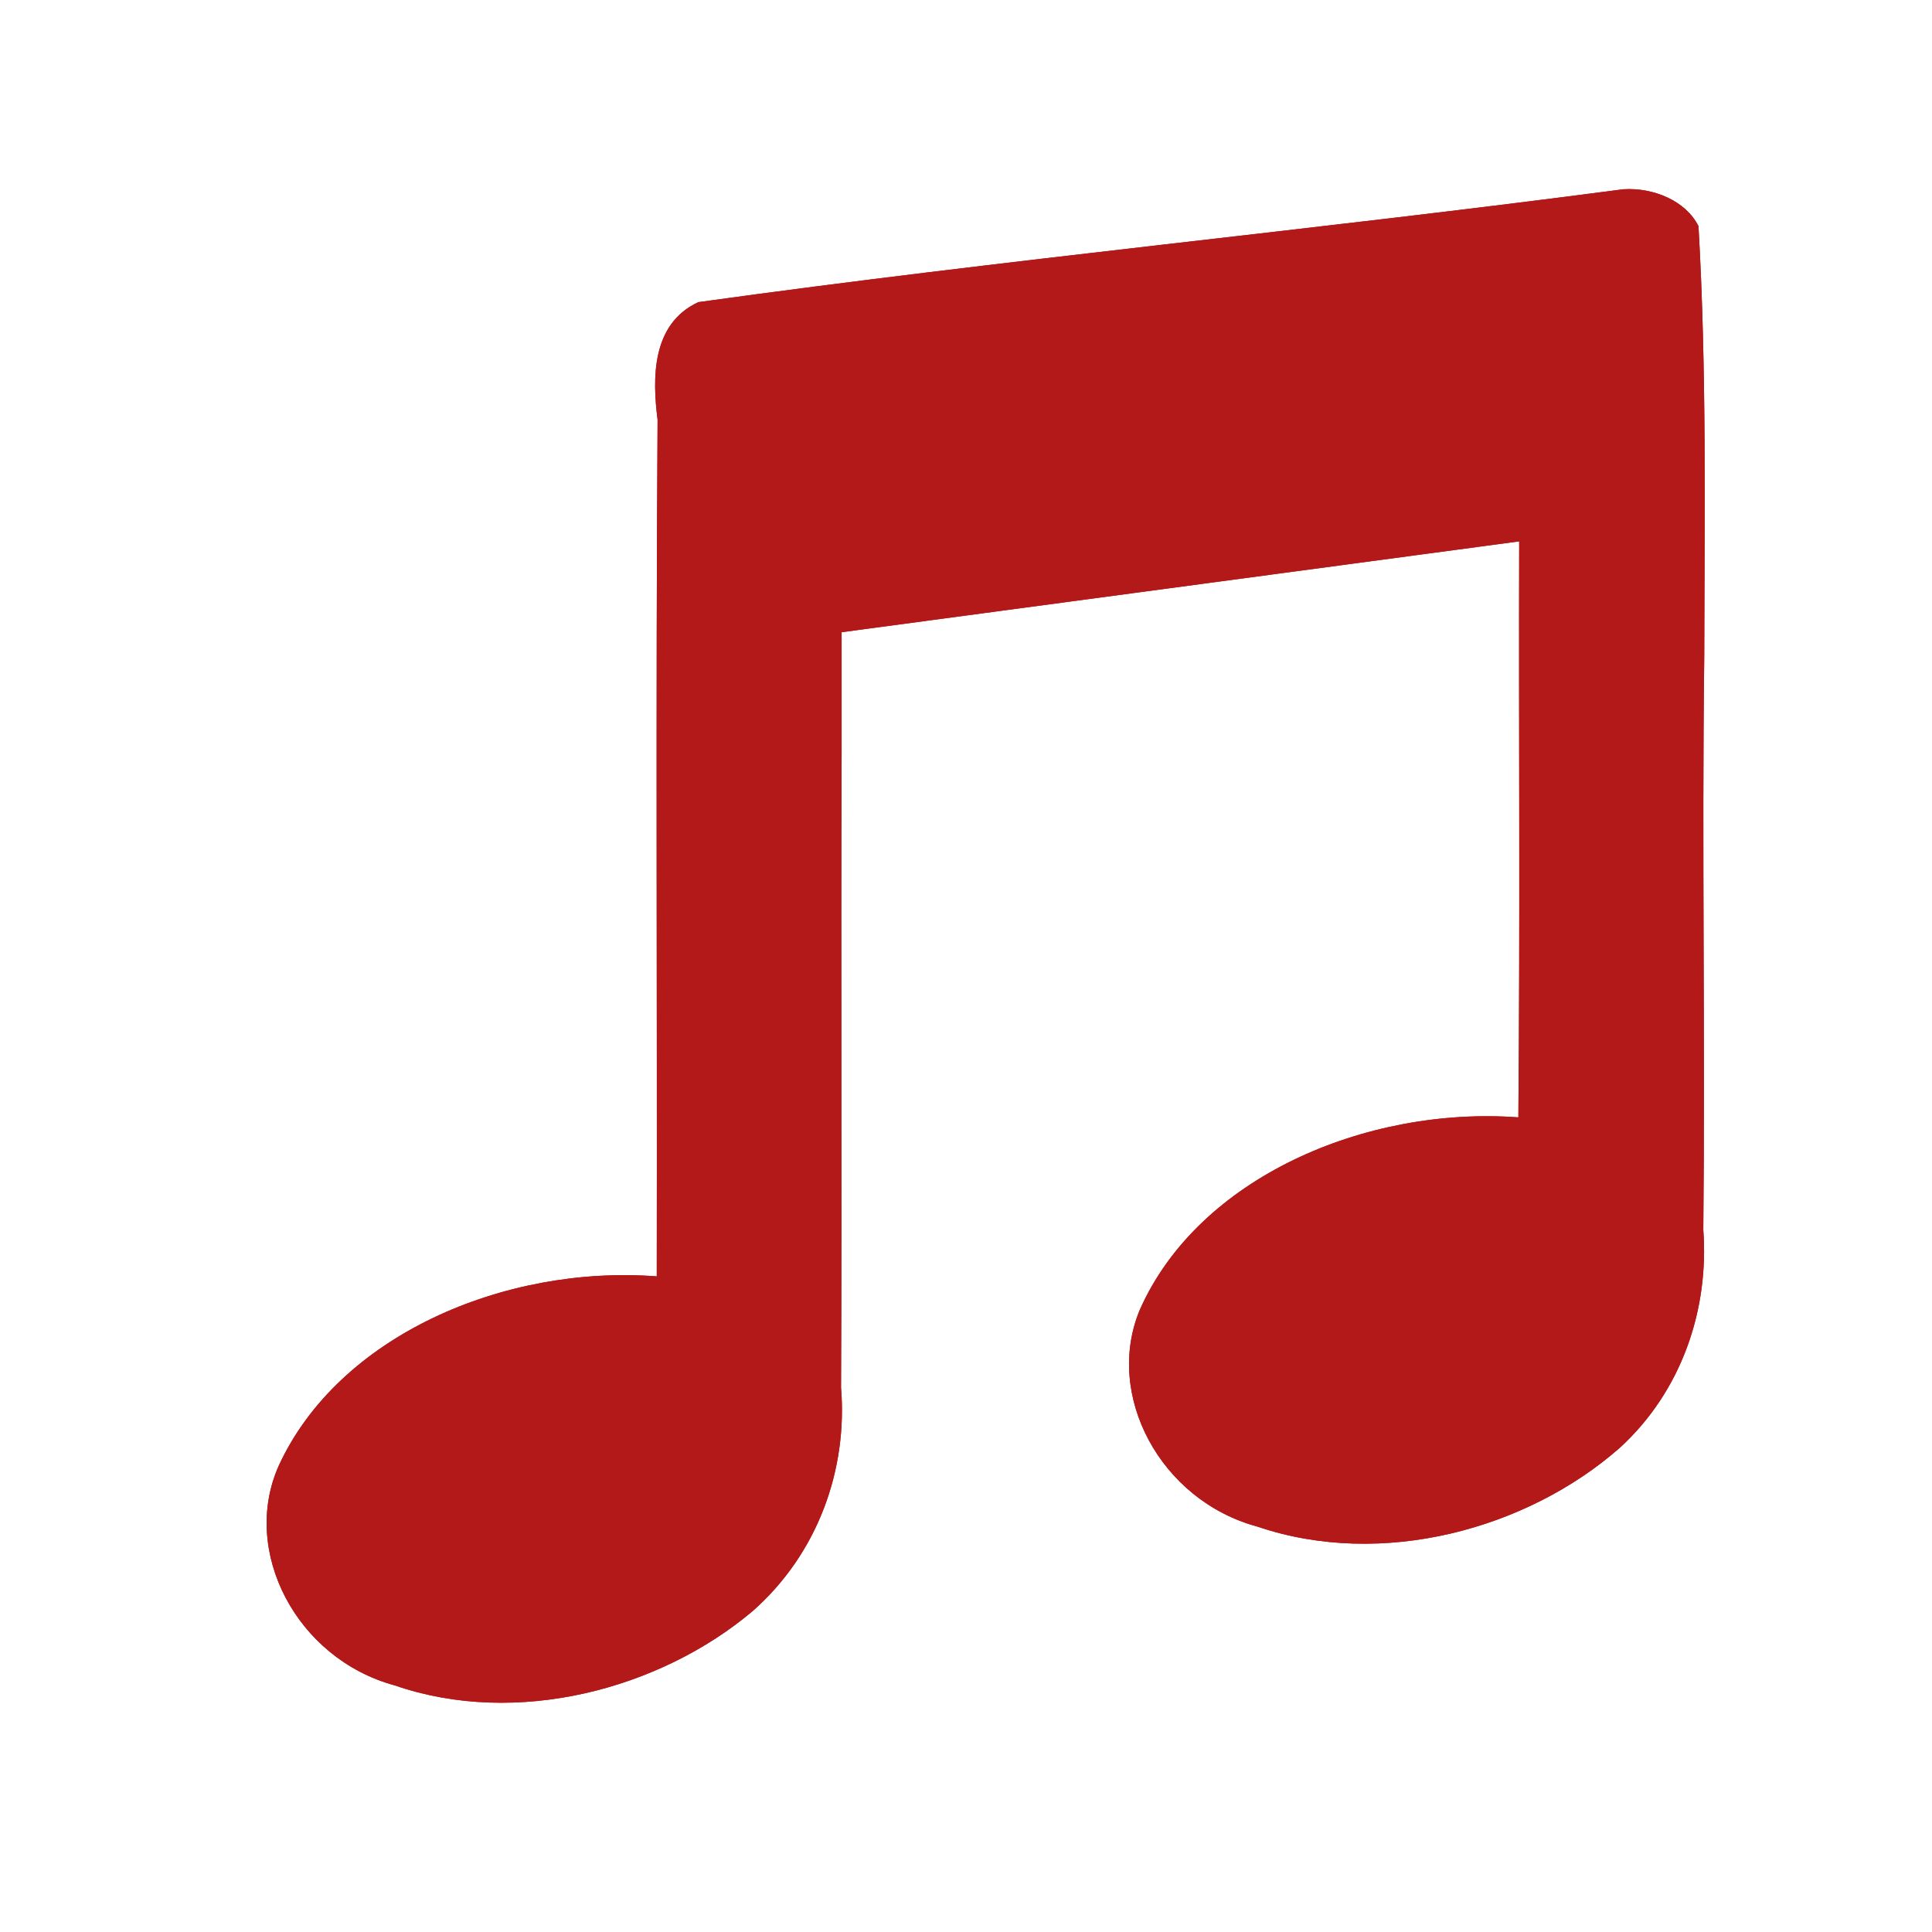 <?xml version="1.0" encoding="UTF-8" standalone="no"?>
<svg
   xmlns:dc="http://purl.org/dc/elements/1.1/"
   xmlns:cc="http://creativecommons.org/ns#"
   xmlns:rdf="http://www.w3.org/1999/02/22-rdf-syntax-ns#"
   xmlns:svg="http://www.w3.org/2000/svg"
   xmlns="http://www.w3.org/2000/svg"
   xmlns:xlink="http://www.w3.org/1999/xlink"
   xmlns:sodipodi="http://sodipodi.sourceforge.net/DTD/sodipodi-0.dtd"
   xmlns:inkscape="http://www.inkscape.org/namespaces/inkscape"
   height="512"
   viewBox="0 0 512 512"
   width="512"
   version="1.1"
   id="svg2"
   inkscape:version="0.91 r13725"
   sodipodi:docname="musique.svg">
  <defs
     id="defs18" />
  <sodipodi:namedview
     pagecolor="#ffffff"
     bordercolor="#666666"
     borderopacity="1"
     objecttolerance="10"
     gridtolerance="10"
     guidetolerance="10"
     inkscape:pageopacity="0"
     inkscape:pageshadow="2"
     inkscape:window-width="640"
     inkscape:window-height="480"
     id="namedview16"
     showgrid="false"
     inkscape:zoom="0.4609375"
     inkscape:cx="256"
     inkscape:cy="256"
     inkscape:window-x="0"
     inkscape:window-y="31"
     inkscape:window-maximized="0"
     inkscape:current-layer="svg2" />
  <g
     id="g66"
     transform="matrix(1.597,0,0,1.434,-136.244,-881.106)"
     style="fill:#B41919">
    <path
       id="0"
       d="m 425.66,22.531 c -81.89,12.02 -164.29,20.778 -246.06,33.438 -12.563,6.481 -12.221,22.737 -10.844,34.844 -0.503,84.56 -0.089,169.12 -0.219,253.69 -40.453,-3.432 -84.64,17.502 -100.56,56.16 -10.08,25.25 4.72,57.04 30.844,64.969 32.435,12.47 70.52,1.197 95.22,-22 17.412,-17.1 25.282,-42.05 23.5,-66.16 0.263,-62.61 -0.071,-125.23 0.156,-187.84 l 0,-35.906 180.19,-26.906 c -0.139,56.861 0.251,113.73 -0.219,170.59 -40.64,-3.331 -85.11,17.891 -100.66,56.969 -9.478,25.15 5.39,56.49 31.31,64.25 33.08,12.492 71.67,0.757 96.28,-23.313 16.632,-16.913 23.795,-41.21 22.25,-64.59 0.506,-56.5 -0.385,-113 0.25,-169.5 0.082,-42.567 0.657,-85.26 -1.531,-127.75 -3.354,-7.504 -11.959,-11.48 -19.906,-10.938"
       transform="matrix(0.624,0,0,0.624,89.13,635.35)"
       inkscape:connector-curvature="0"
       style="fill:#B41919" />
    <use
       id="use69"
       xlink:href="#0"
       height="1"
       width="1"
       x="0"
       y="0" />
  </g>
</svg>
